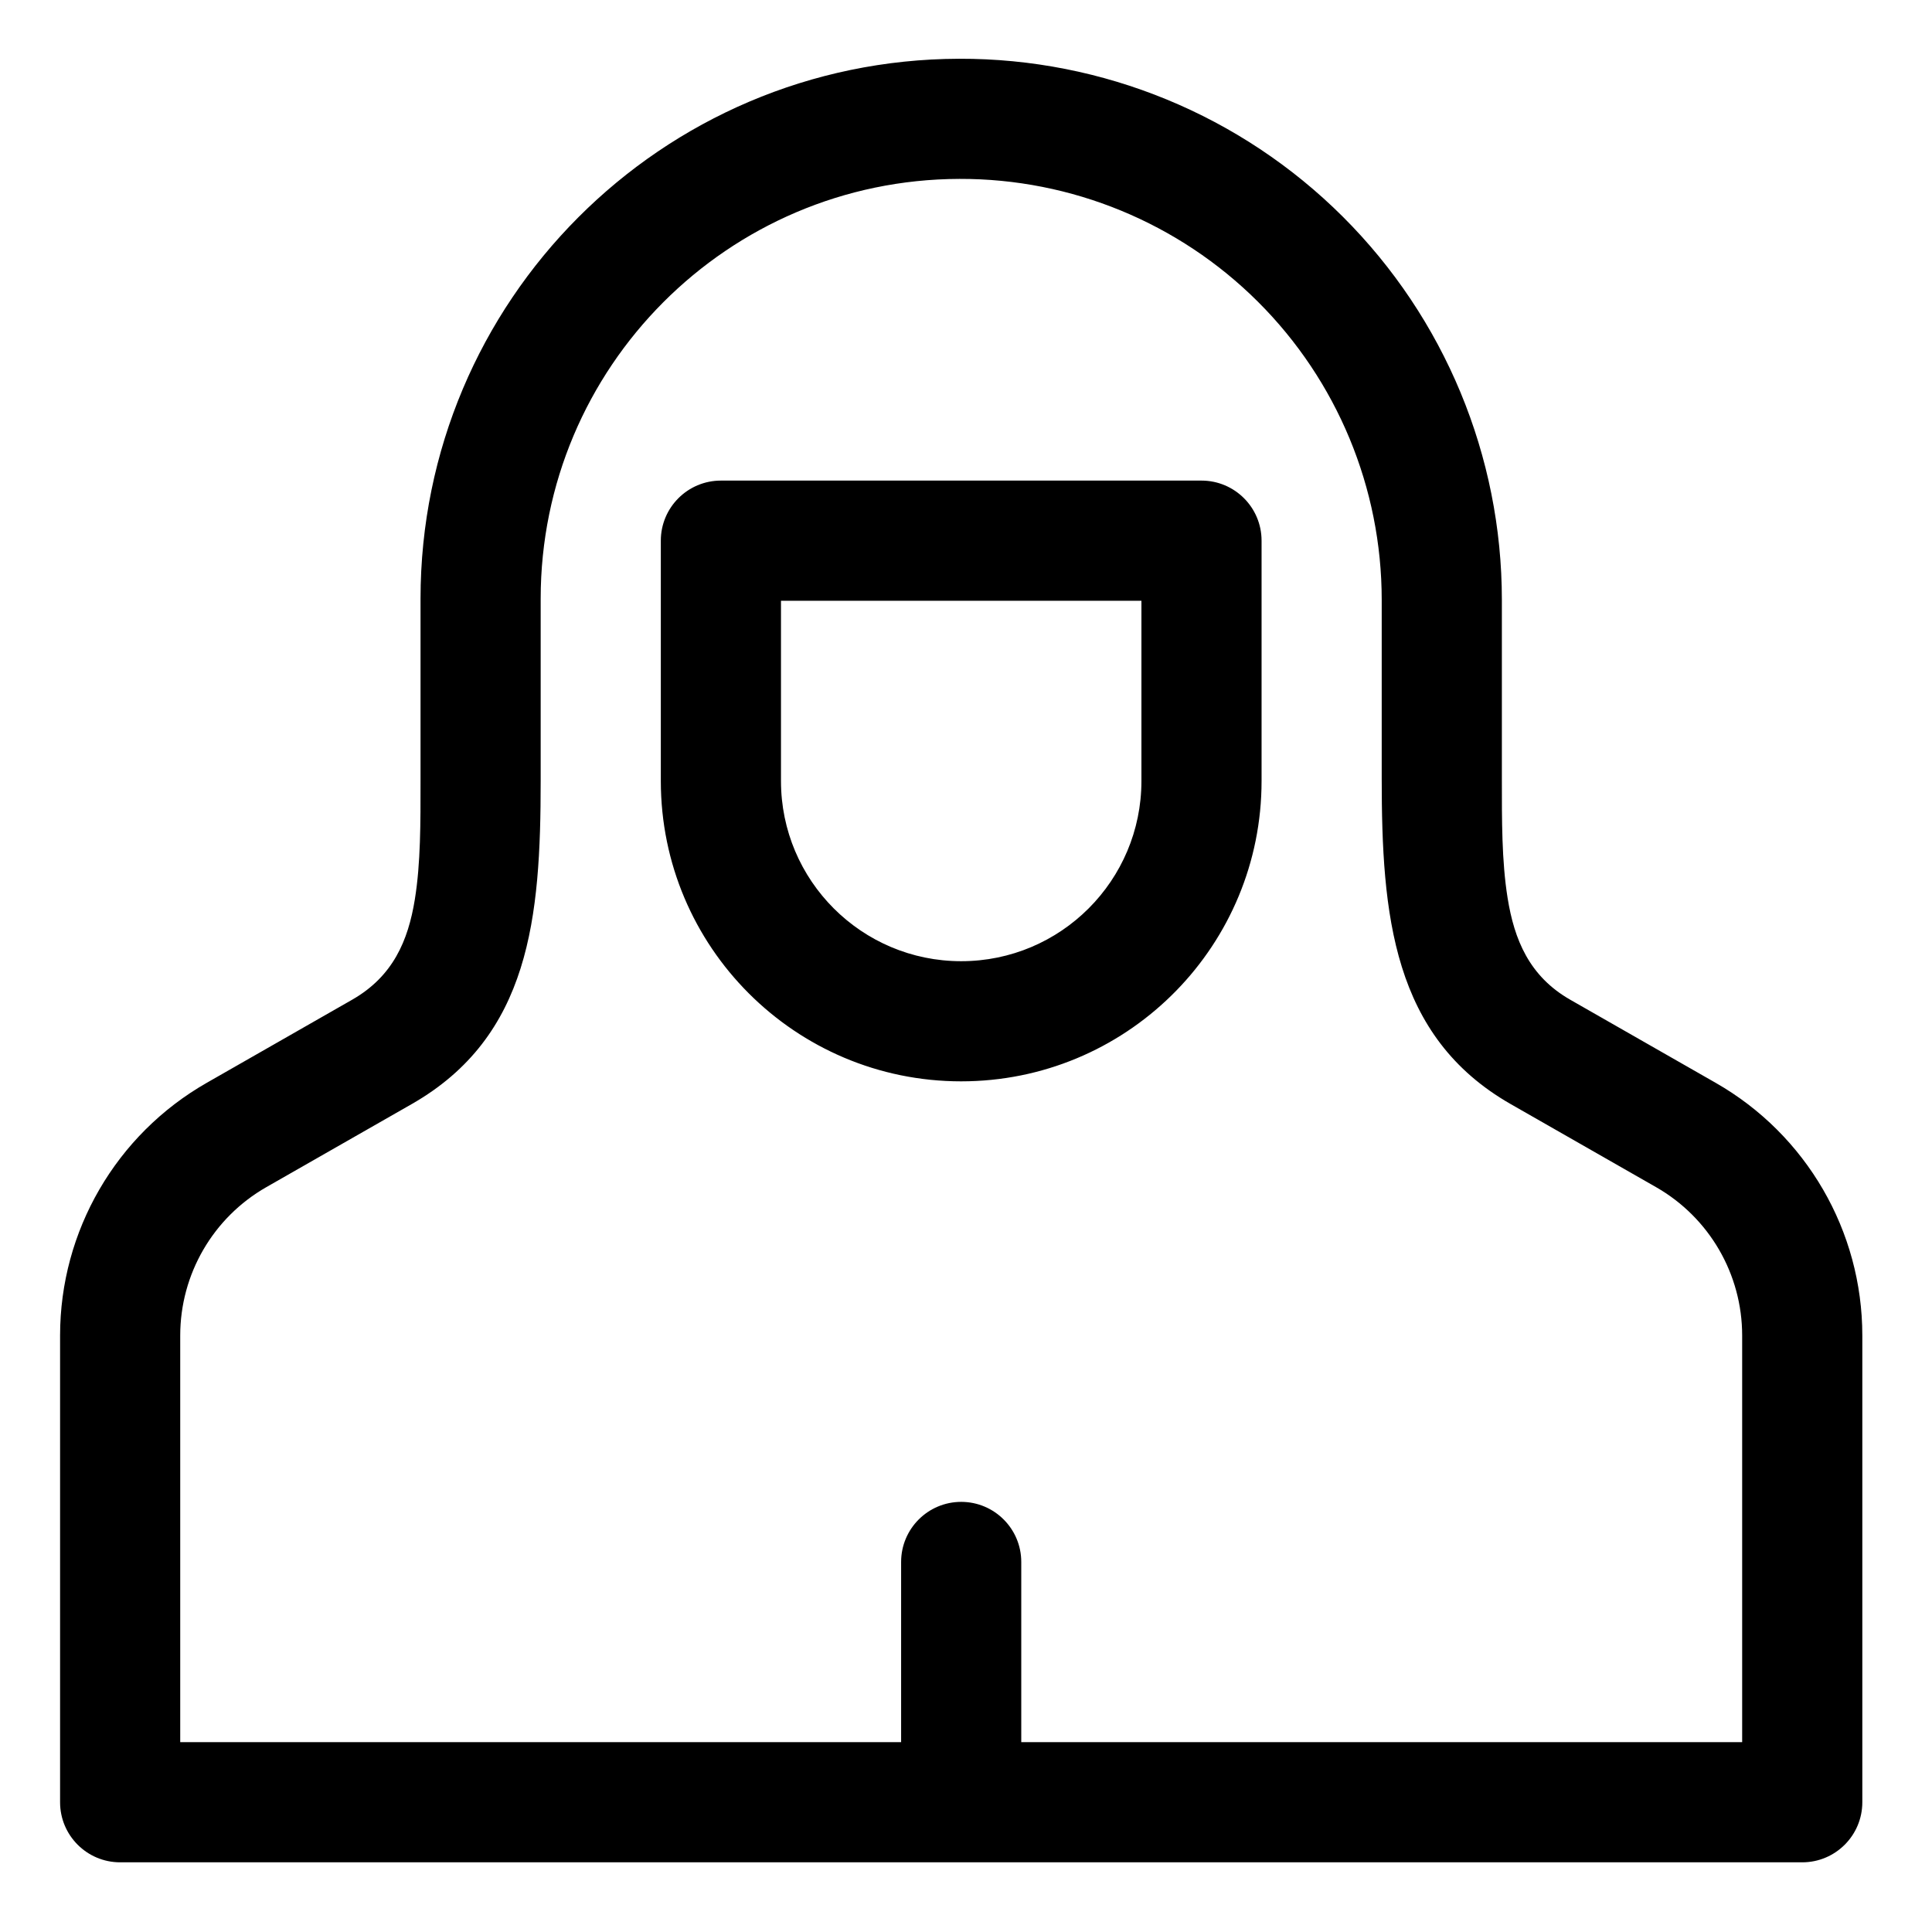 <?xml version="1.0" ?><!DOCTYPE svg  PUBLIC '-//W3C//DTD SVG 1.1//EN'  'http://www.w3.org/Graphics/SVG/1.1/DTD/svg11.dtd'><svg height="100%" style="fill-rule:evenodd;clip-rule:evenodd;stroke-linejoin:round;stroke-miterlimit:2;" version="1.1" viewBox="0 0 134 134" width="100%" xml:space="preserve" xmlns="http://www.w3.org/2000/svg" xmlns:serif="http://www.serif.com/" xmlns:xlink="http://www.w3.org/1999/xlink"><path d="M104.167,41.608c-0,-9.973 -3.969,-19.535 -11.03,-26.577c-7.062,-7.042 -16.635,-10.984 -26.608,-10.956c-0.002,-0 -0.005,-0 -0.008,-0c-20.647,0.057 -37.354,16.811 -37.354,37.458c-0,-0 -0,12.633 -0,12.633c-0,2.903 0.014,5.689 -0.395,8.217c-0.463,2.854 -1.51,5.335 -4.353,6.959c-3.349,1.915 -6.967,3.982 -10.084,5.763c-6.288,3.593 -10.168,10.28 -10.168,17.522c-0,12.279 -0,32.373 -0,32.373c-0,2.301 1.865,4.167 4.166,4.167l116.667,-0c2.301,-0 4.167,-1.866 4.167,-4.167l-0,-32.373c-0,-7.242 -3.881,-13.929 -10.168,-17.522c-3.118,-1.781 -6.735,-3.848 -10.085,-5.763c-2.851,-1.629 -3.887,-4.171 -4.351,-7.07c-0.41,-2.565 -0.396,-5.384 -0.396,-8.29c-0,-0 -0,-12.374 -0,-12.374Zm-33.334,79.225l50,0l0,-28.206c0,-4.252 -2.278,-8.177 -5.969,-10.287c-3.117,-1.781 -6.735,-3.848 -10.084,-5.762c-8.204,-4.688 -8.947,-13.148 -8.947,-22.596l0,-12.374c0,-7.759 -3.087,-15.198 -8.581,-20.676c-5.493,-5.479 -12.941,-8.546 -20.7,-8.524c-0.002,-0 -0.005,-0 -0.008,-0c-16.053,0.044 -29.044,13.071 -29.044,29.125c0,-0 0,12.634 -0,12.634c-0,9.463 -0.73,17.716 -8.946,22.411c-3.35,1.914 -6.967,3.981 -10.085,5.762c-3.691,2.11 -5.969,6.035 -5.969,10.287c0,-0 0,28.206 -0,28.206l50,0l-0,-12.5c-0,-2.299 1.867,-4.166 4.167,-4.166c2.299,-0 4.166,1.867 4.166,4.166l0,12.5Zm-4.166,-45.833l0.537,-0.007c11.257,-0.285 20.296,-9.5 20.296,-20.826l0,-16.667c0,-2.301 -1.865,-4.167 -4.167,-4.167l-33.333,0c-2.301,0 -4.167,1.866 -4.167,4.167l0,16.667c0,11.506 9.328,20.833 20.834,20.833Zm-0,-8.333c-6.904,-0 -12.5,-5.597 -12.5,-12.5l-0,-12.5l25,-0l-0,12.5c-0,6.903 -5.597,12.5 -12.5,12.5Z"/></svg>